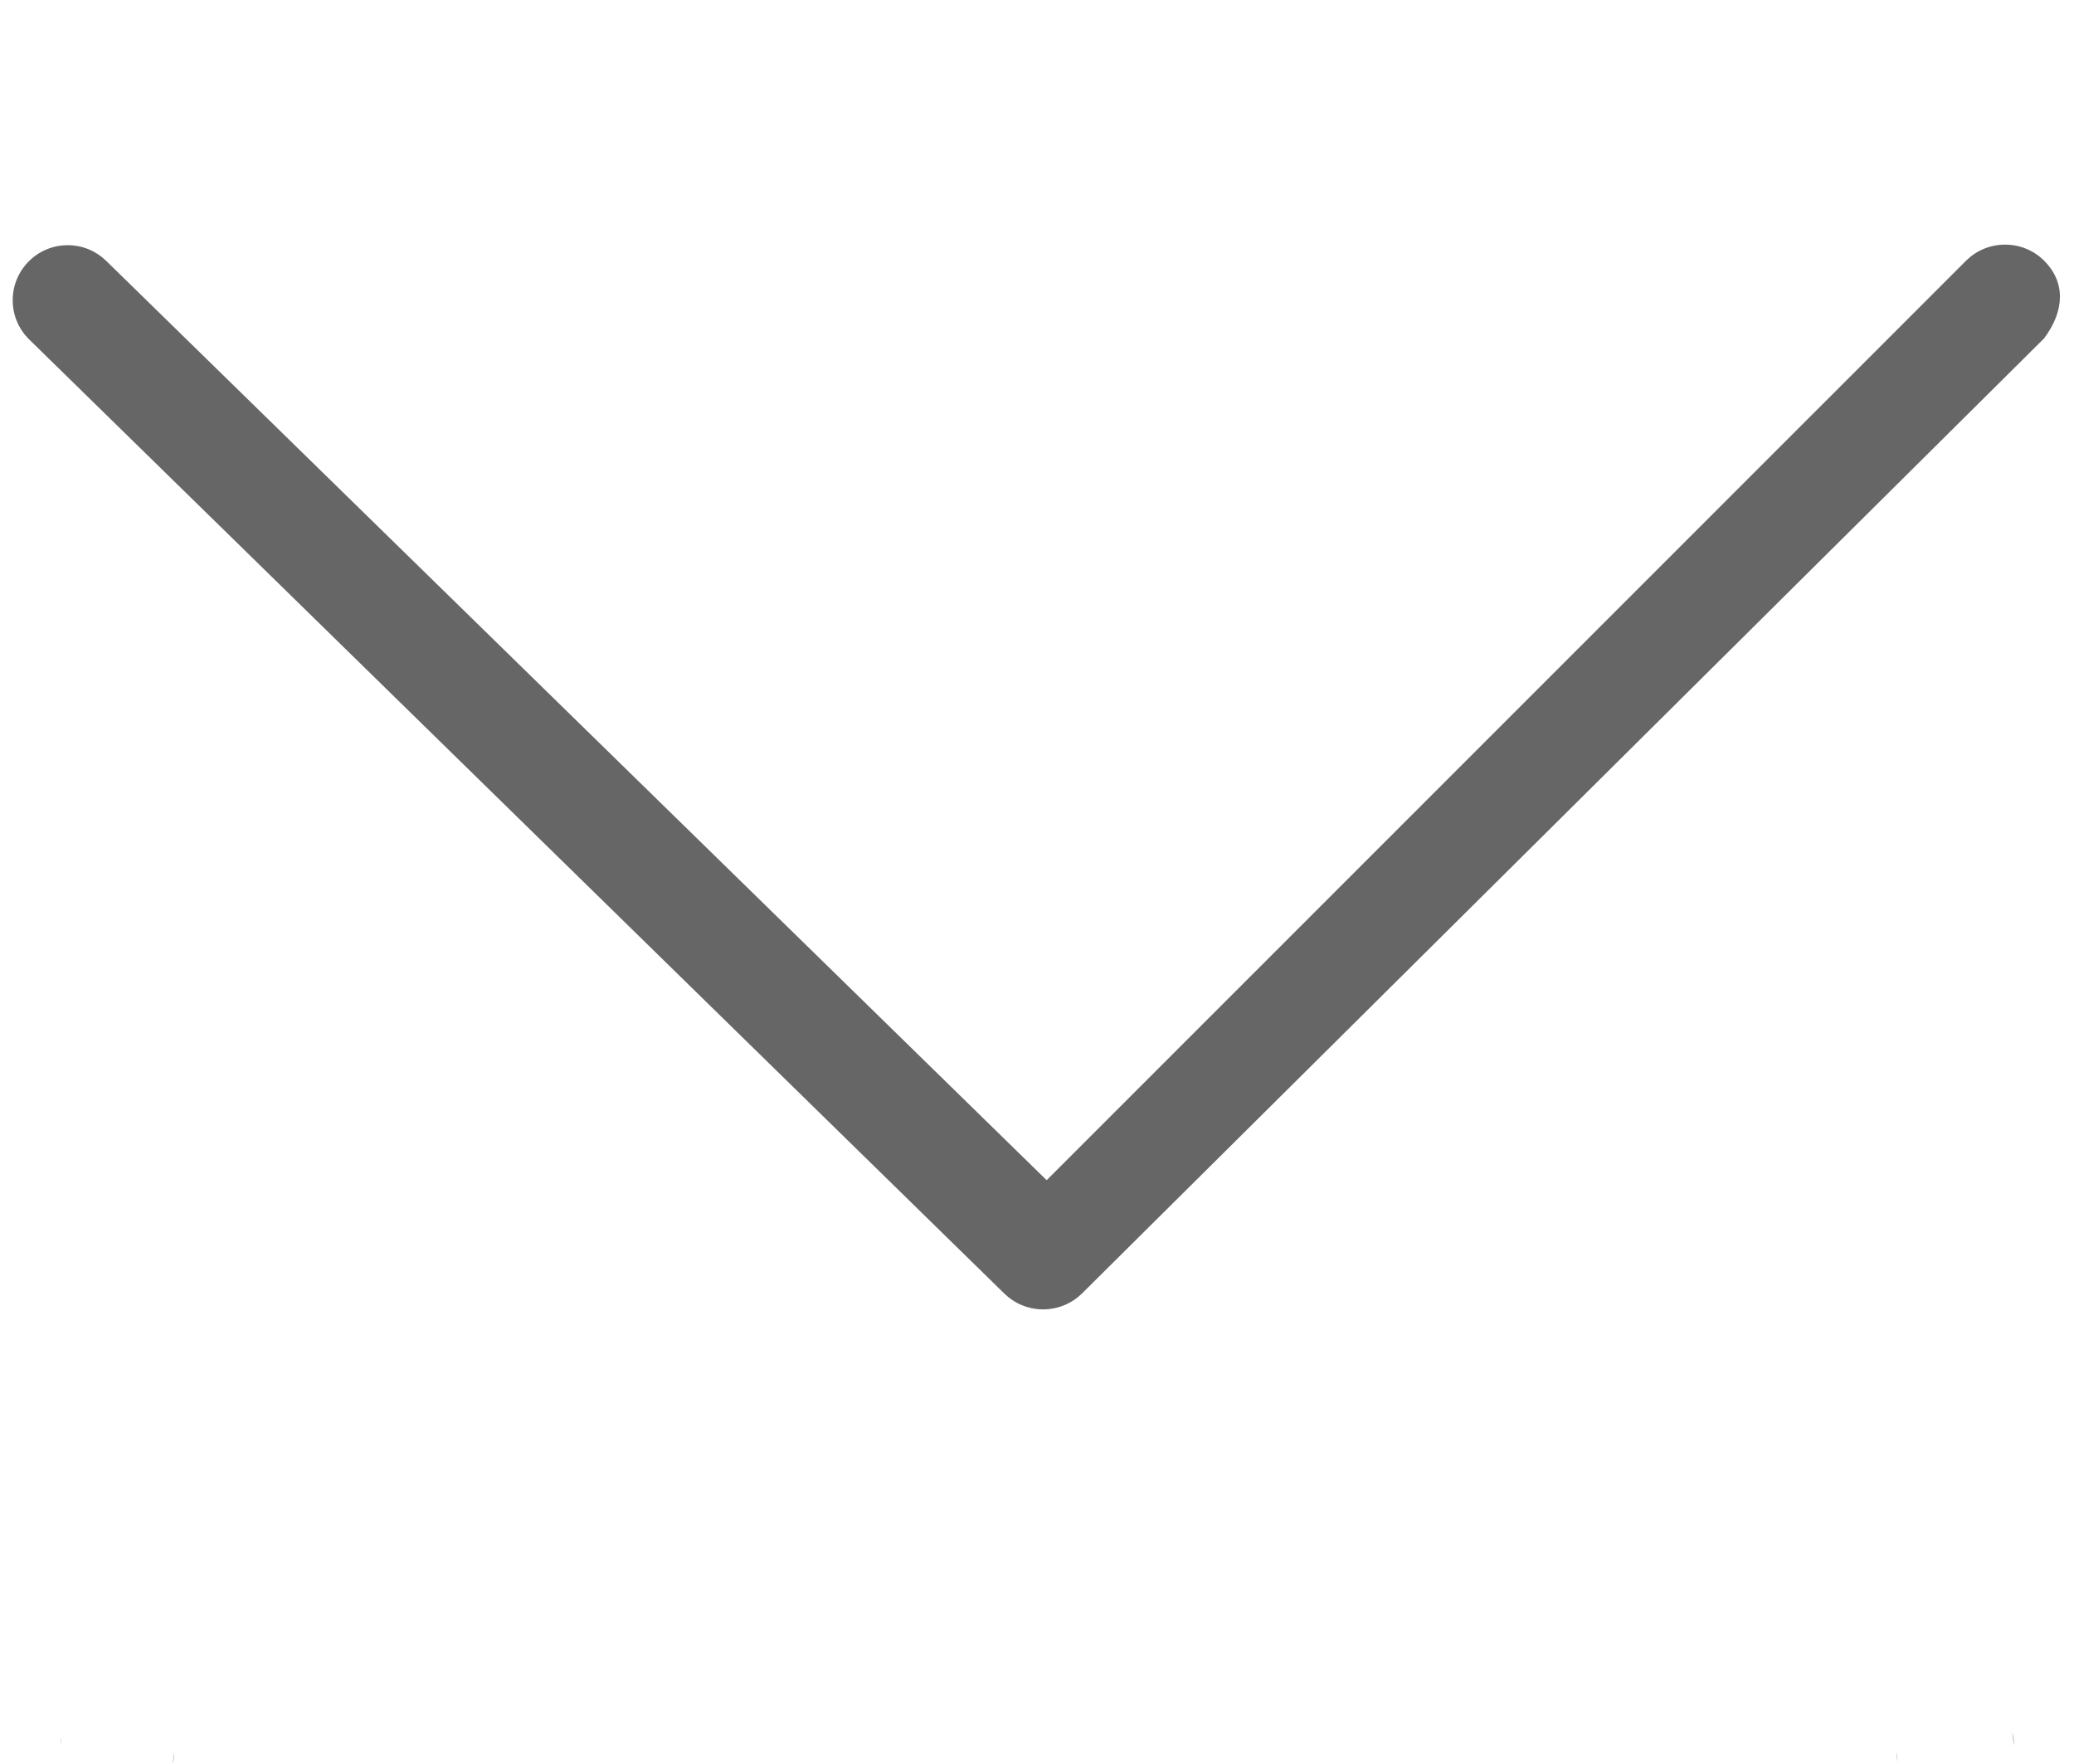 <svg t="1641376070907" class="icon" viewBox="0 0 1204 1024" version="1.1" xmlns="http://www.w3.org/2000/svg" p-id="9561" ><path d="M1230.3 393.709l2.067 1.637q-1.019-0.861-2.067-1.637zM-30.103 396.063l3.733-2.957c-4.482 3.118-8.138 7.103-10.793 11.736z" p-id="9562" fill="#666666"></path><path d="M101.197 1017.183c-0.33 2.211-0.675 4.408-0.976 6.633 0.622-2.36 0.988-5.072 1.009-7.867zM68.103 1048.77zM35.051 1013.178q0.359-2.484 0.746-4.967c-0.504 2.103-0.806 4.526-0.833 7.013z" p-id="9563" fill="#666666"></path><path d="M1168.102 1005.467c0.415 2.599 0.789 5.211 1.163 7.824-0.104-3.138-0.611-6.117-1.474-8.941zM1101.672 1022.539c-0.286-2.053-0.588-4.092-0.905-6.131 0.161 2.806 0.635 5.436 1.386 7.944z" p-id="9564" fill="#666666"></path><path d="M1186.596 151.225c-5.81-5.714-13.785-9.24-22.584-9.24s-16.774 3.527-22.588 9.245l-533.822 533.794-546.146-533.798c-5.733-5.514-13.537-8.911-22.134-8.911-17.643 0-31.945 14.302-31.945 31.945 0 8.597 3.396 16.401 8.92 22.145l566.667 554.362c5.81 5.714 13.785 9.24 22.584 9.24s16.774-3.527 22.588-9.245l558.503-554.353c12.276-16.426 12.276-32.865-0.044-45.183z" p-id="9565" fill="#666666"></path></svg>
